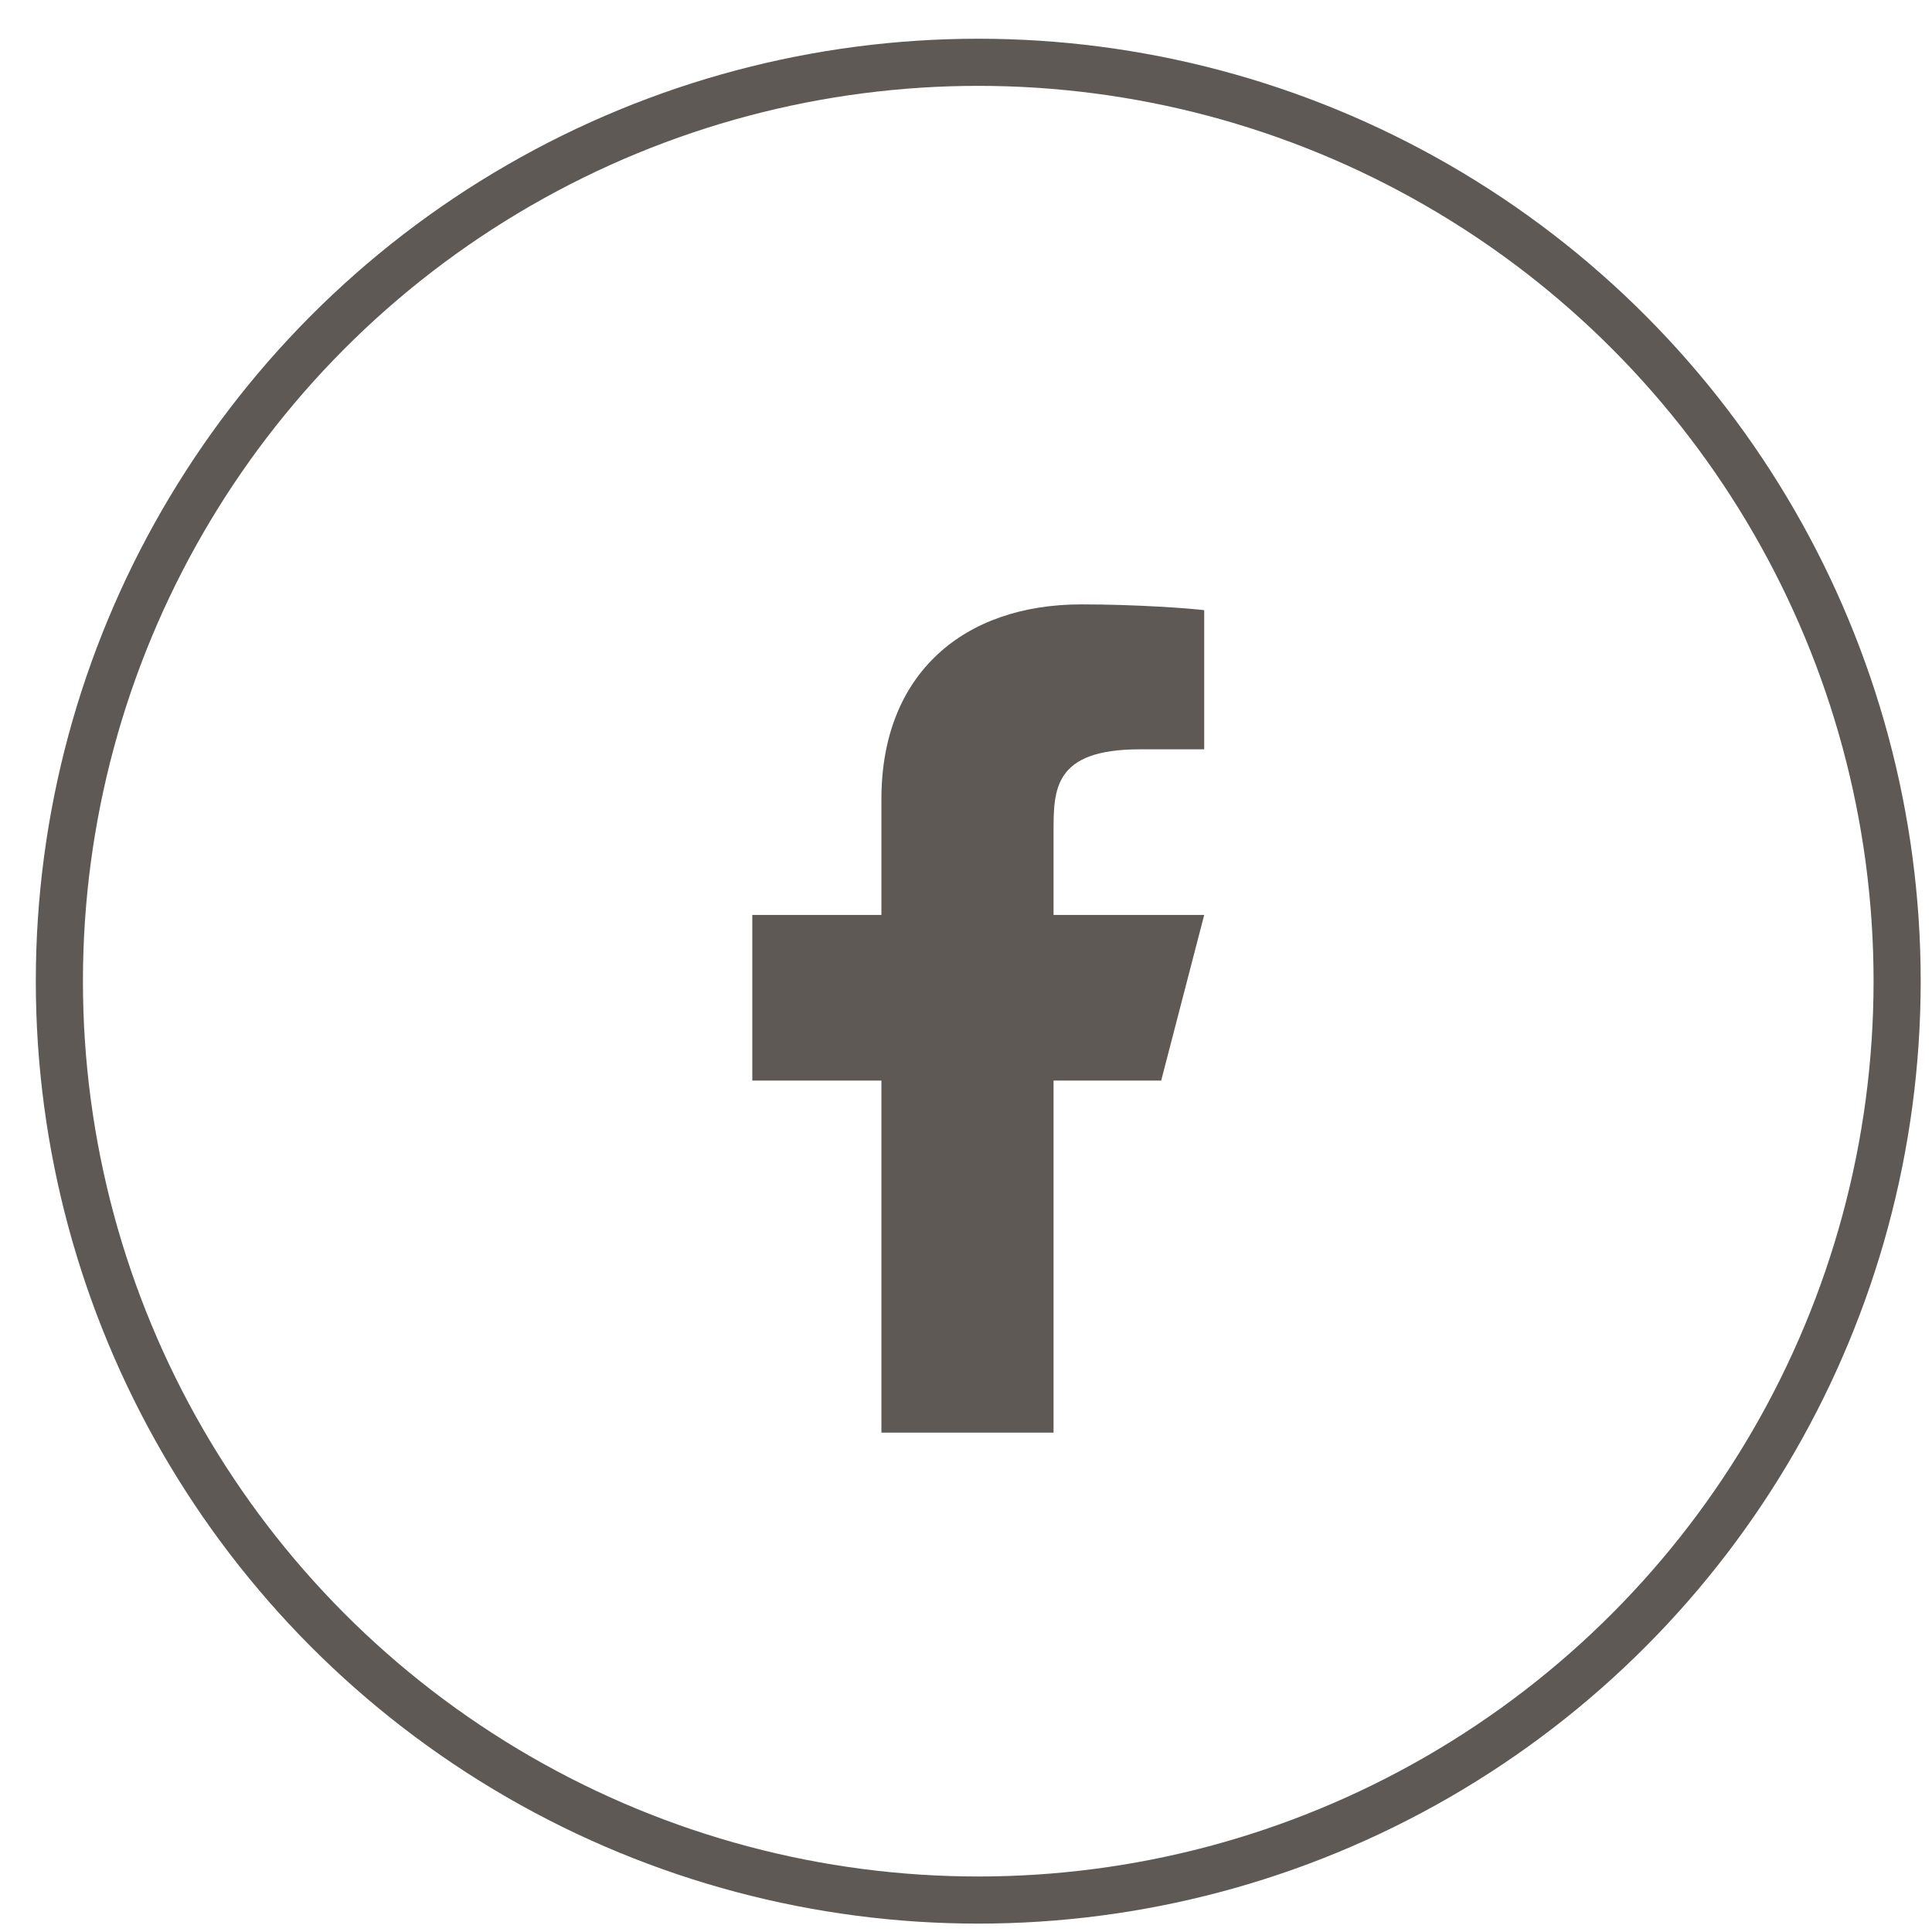 <svg width="41" height="41" viewBox="0 0 41 41" fill="none" xmlns="http://www.w3.org/2000/svg">
<circle cx="20.76" cy="20.822" r="19.5" stroke="#5F5956"/>
<path d="M22.358 22.932H24.642L25.555 19.417H22.358V17.66C22.358 16.754 22.358 15.902 24.185 15.902H25.555V12.949C25.257 12.911 24.133 12.826 22.946 12.826C20.466 12.826 18.705 14.282 18.705 16.956V19.417H15.965V22.932H18.705V30.402H22.358V22.932Z" fill="#5F5956"/>
</svg>
